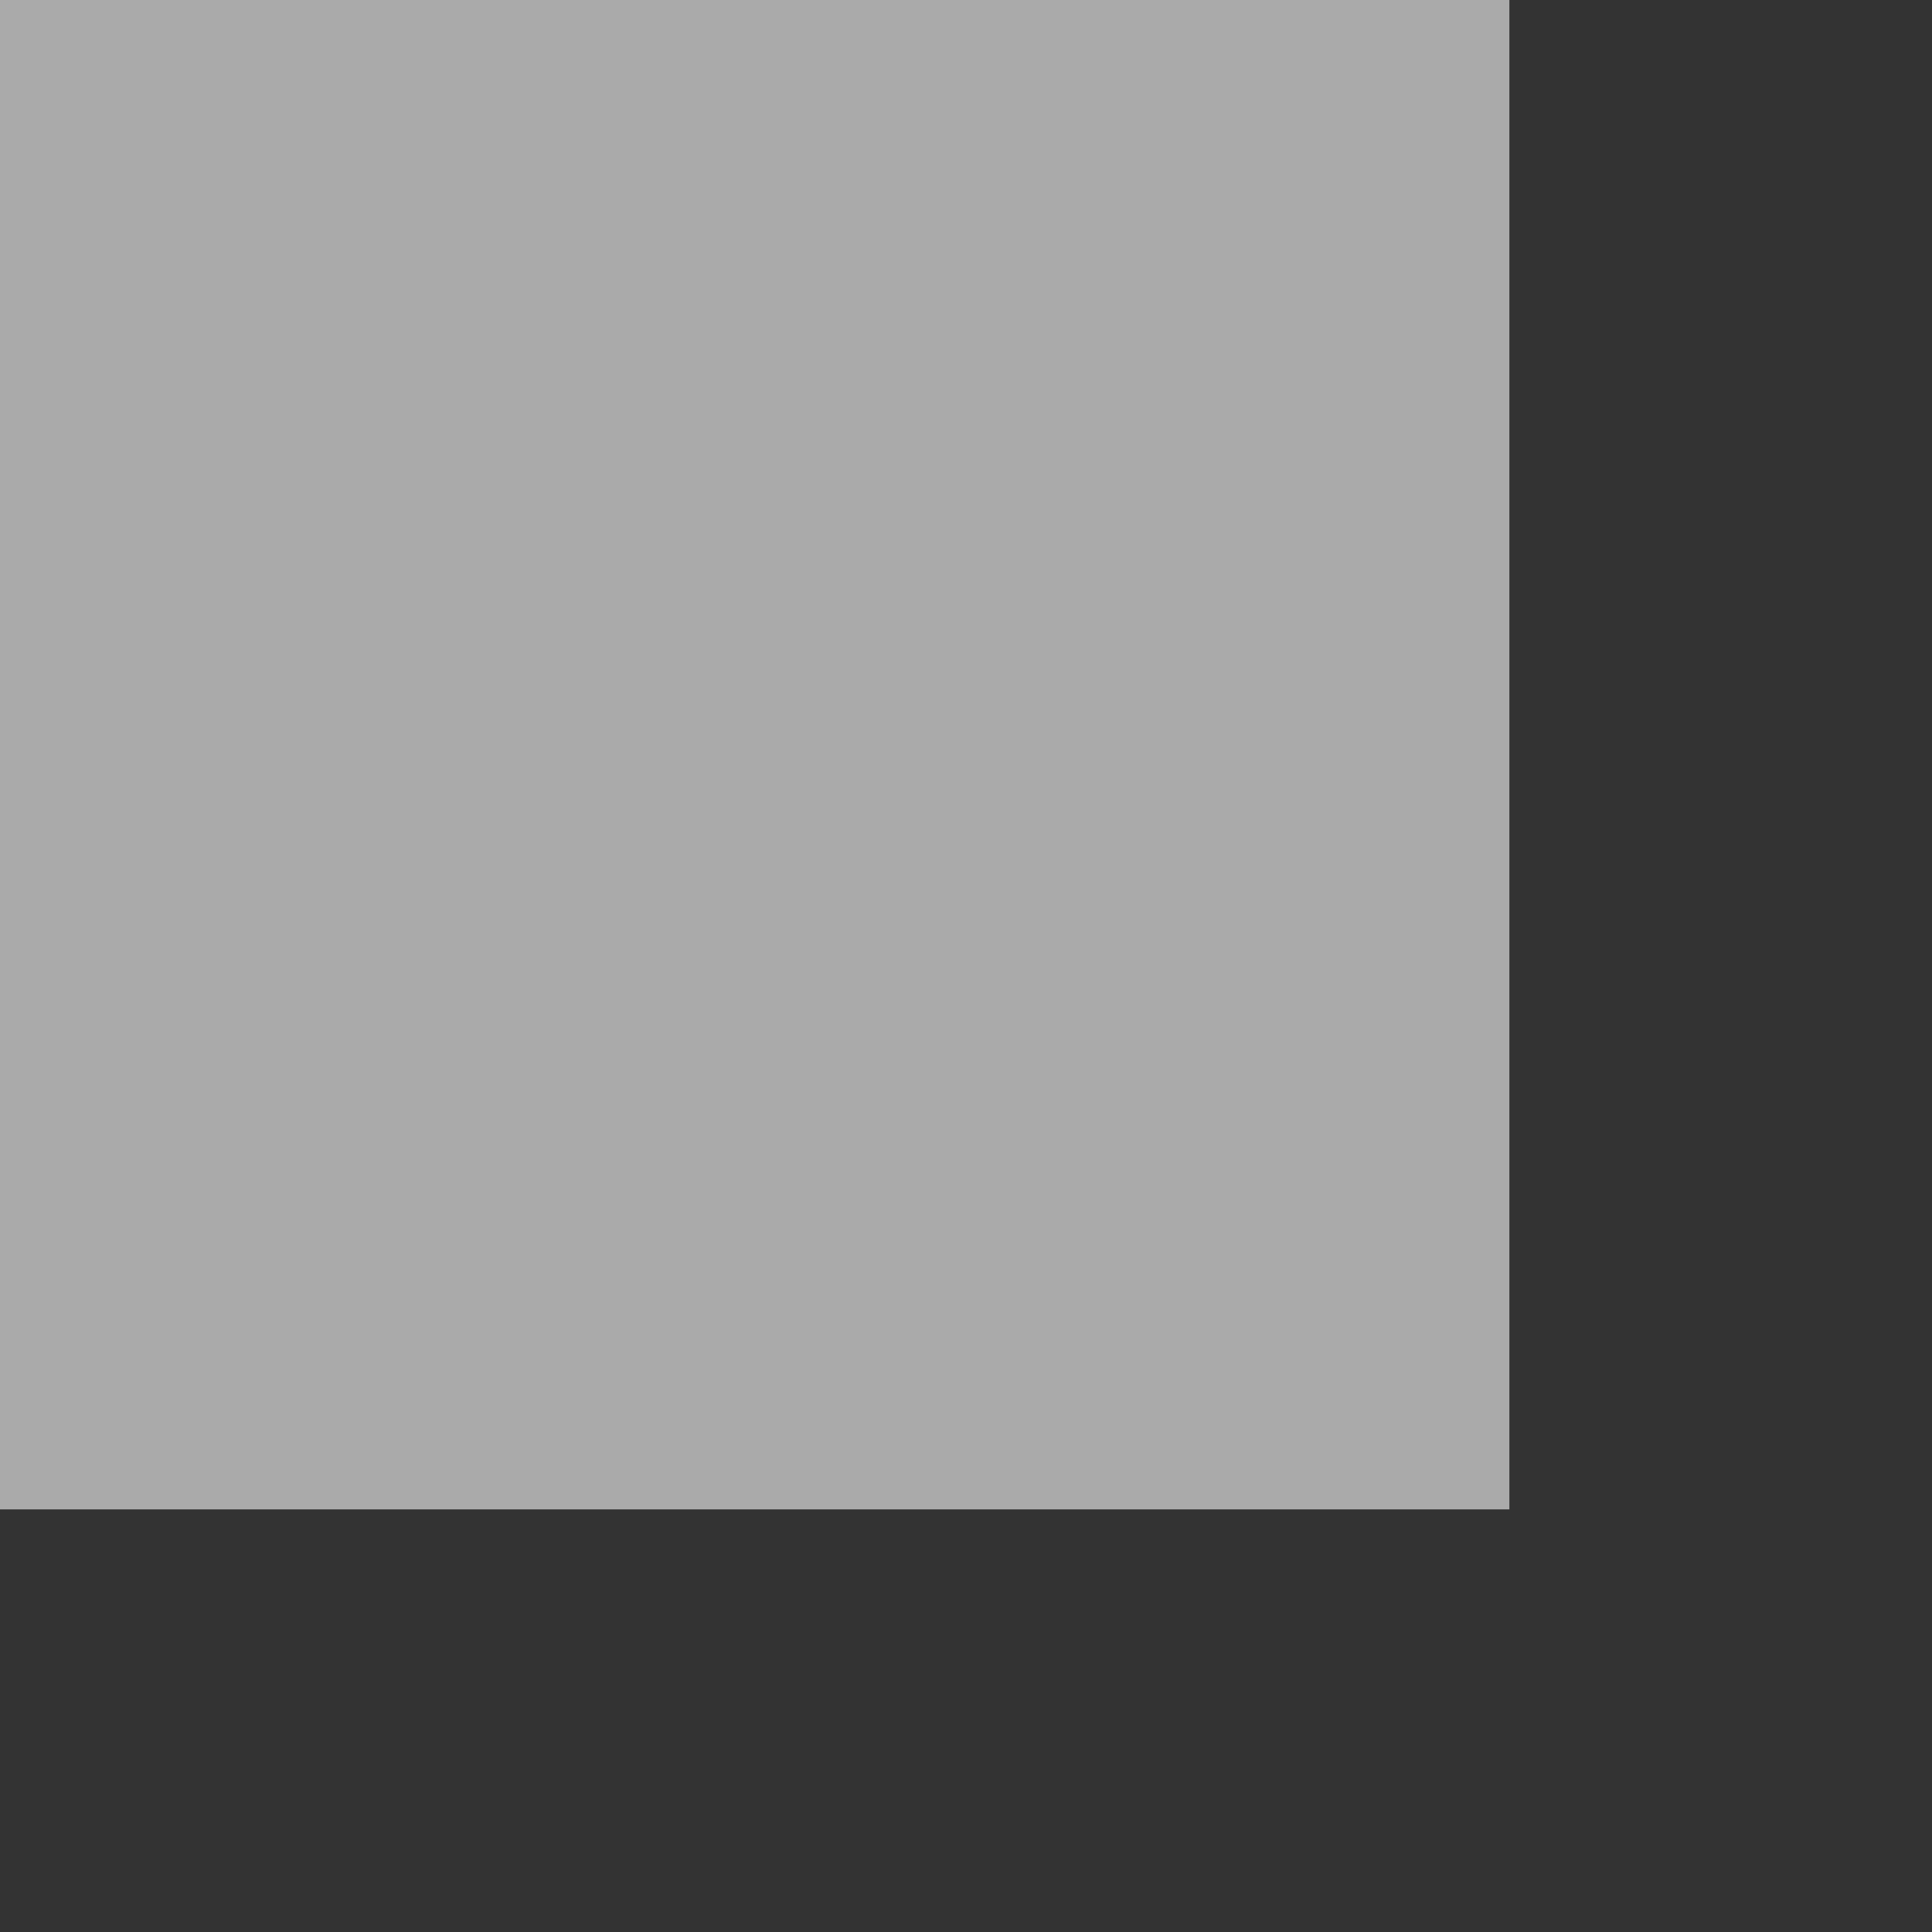 <?xml version="1.0" encoding="UTF-8" standalone="no"?>
<!DOCTYPE svg PUBLIC "-//W3C//DTD SVG 1.1//EN" "http://www.w3.org/Graphics/SVG/1.1/DTD/svg11.dtd">
<svg version="1.1" xmlns="http://www.w3.org/2000/svg" xmlns:xlink="http://www.w3.org/1999/xlink" preserveAspectRatio="xMidYMid meet" viewBox="0 0 640 640" width="640" height="640"><rect x="0" y="0" width="640" height="640" fill="#333333" stroke="none"/><defs><path d="M499 -1C499 -1 499 -1 499 -1C499 299 499 465.67 499 499C499 499 499 499 499 499C199 499 32.33 499 -1 499C-1 499 -1 499 -1 499C-1 199 -1 32.33 -1 -1C-1 -1 -1 -1 -1 -1C299 -1 465.67 -1 499 -1Z" id="bA9X9gUFE"></path><path d="M500 0C500 0 500 0 500 0C500 300 500 466.67 500 500C500 500 500 500 500 500C200 500 33.33 500 0 500C0 500 0 500 0 500C0 200 0 33.33 0 0C0 0 0 0 0 0C300 0 466.67 0 500 0Z" id="b2RBLq5S8q"></path></defs><g><g><g><use xlink:href="#bA9X9gUFE" opacity="1" fill="#ffffff" fill-opacity="1"></use><g><use xlink:href="#bA9X9gUFE" opacity="1" fill-opacity="0" stroke="#000000" stroke-width="1" stroke-opacity="0"></use></g></g><g><use xlink:href="#b2RBLq5S8q" opacity="1" fill="#aaaaaa" fill-opacity="1"></use></g></g></g></svg>
